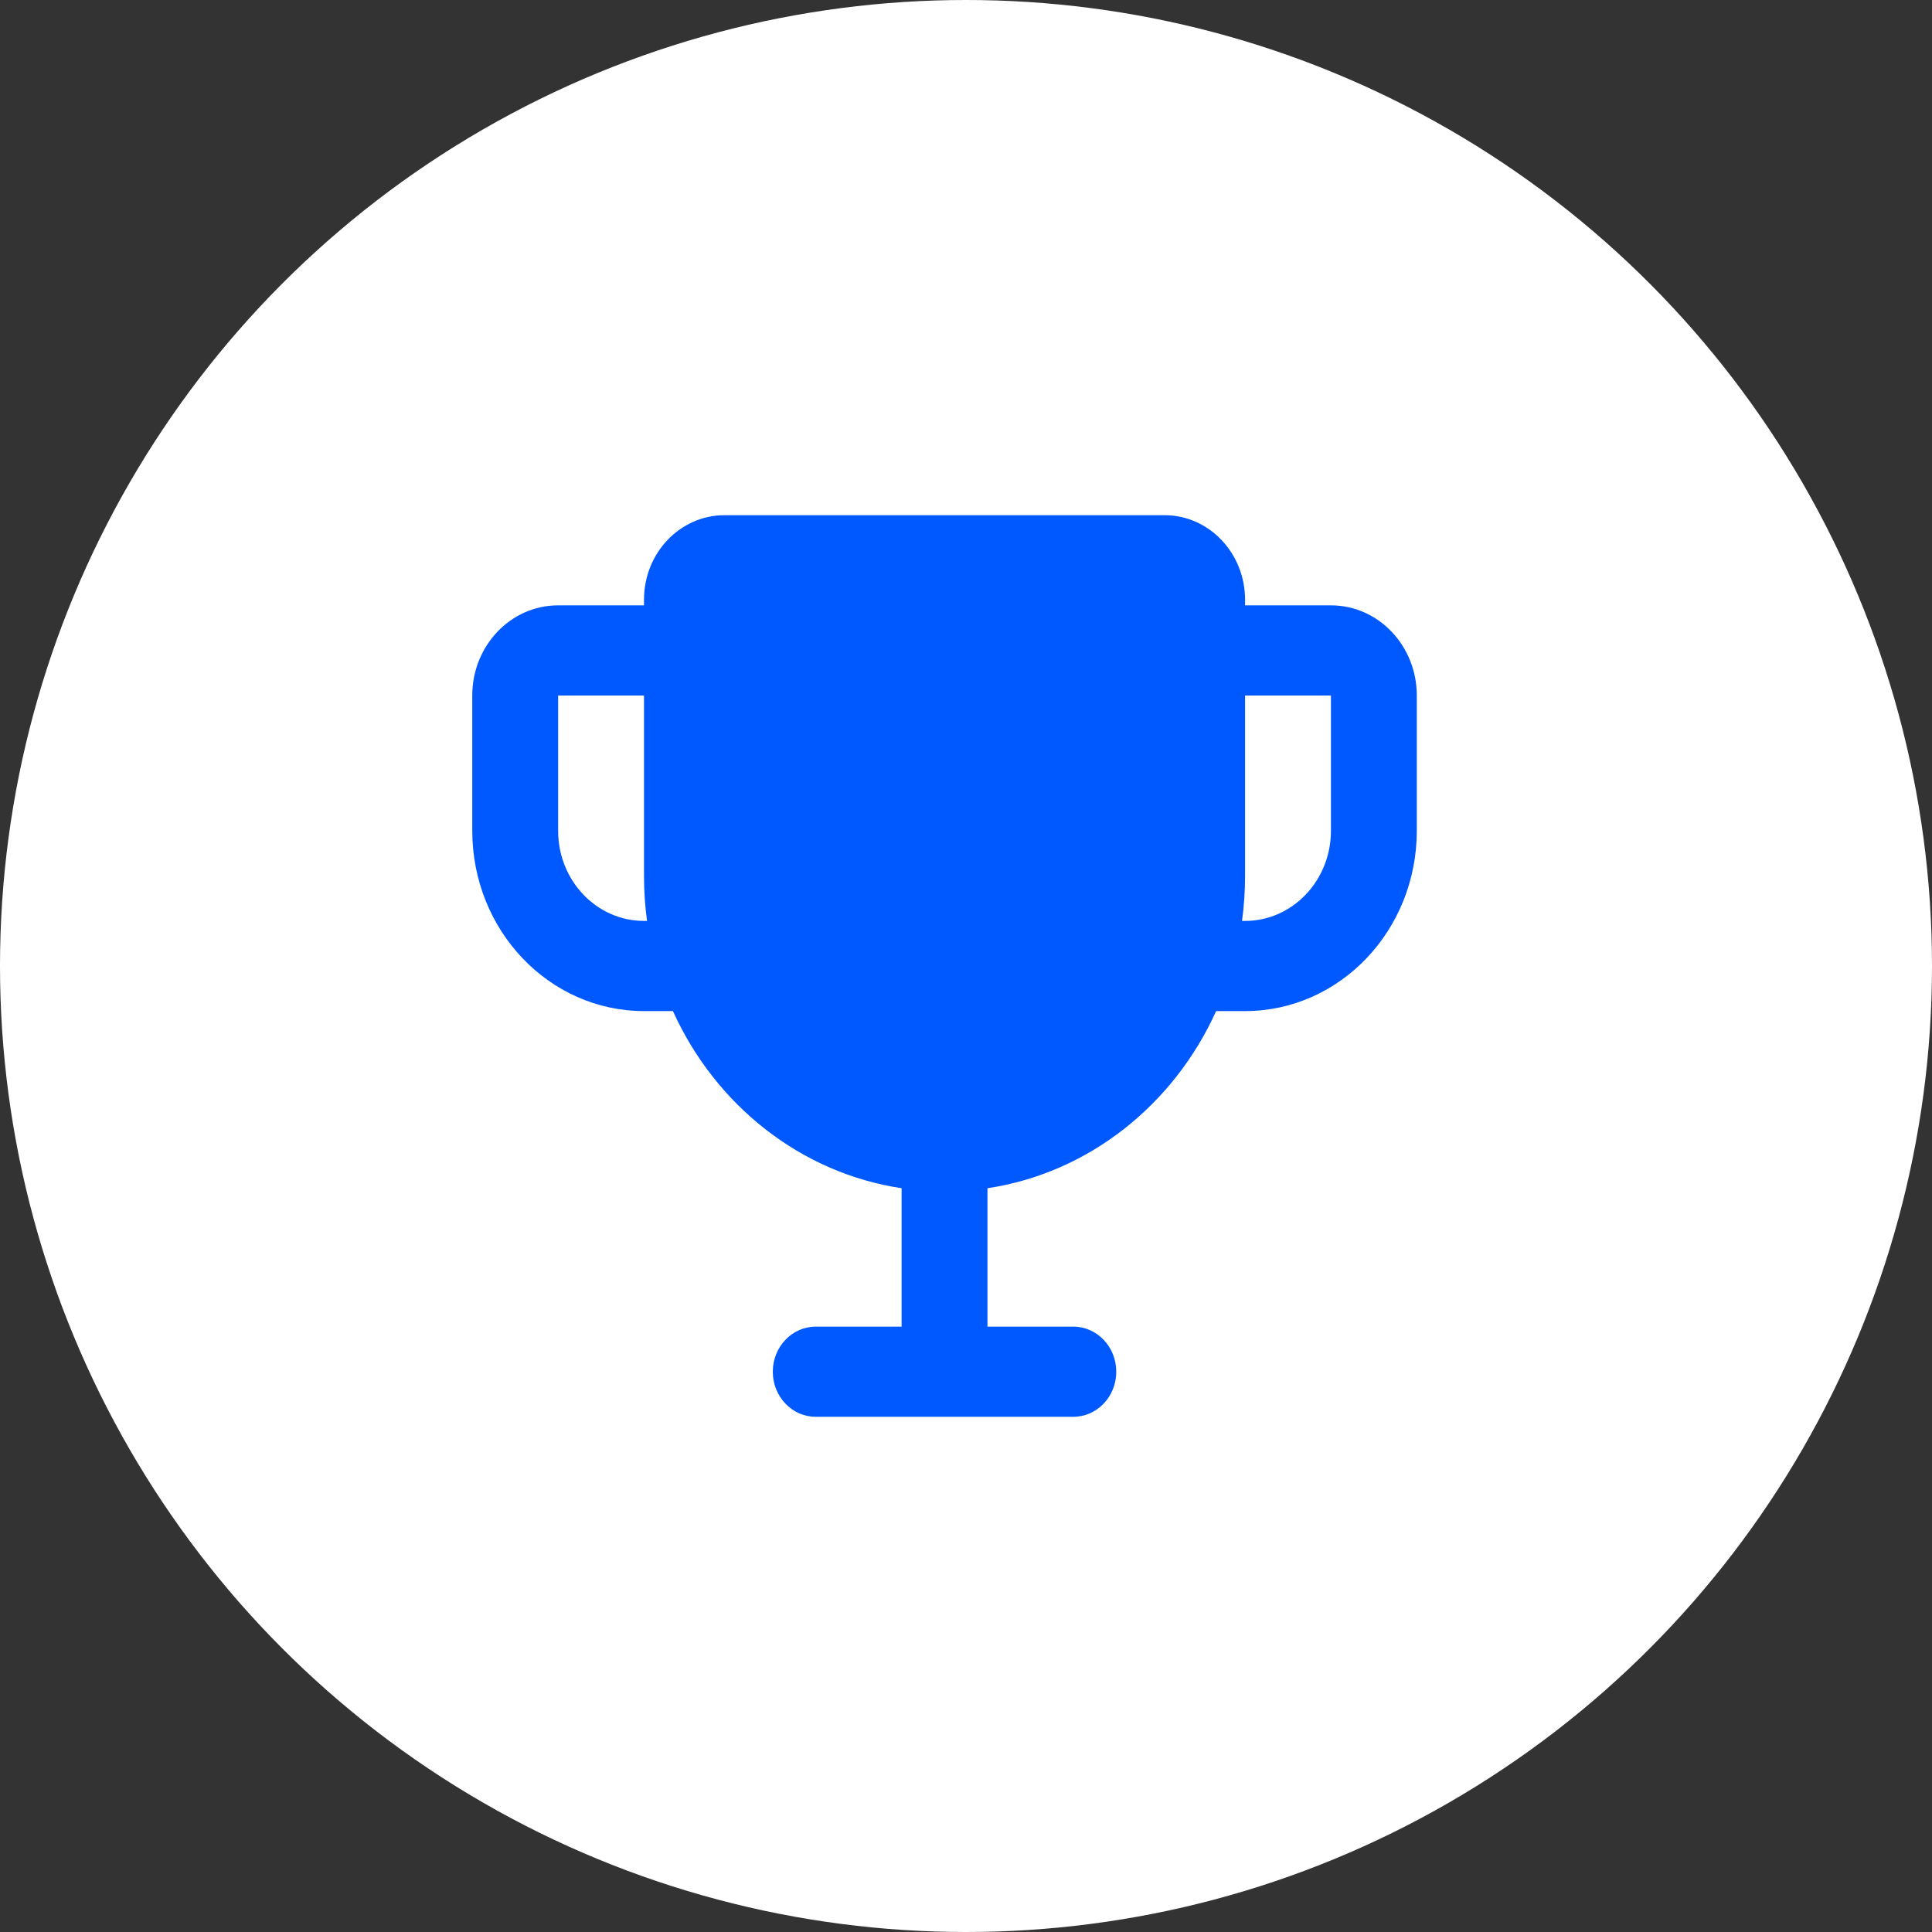 <svg width="45" height="45" viewBox="0 0 45 45" fill="none" xmlns="http://www.w3.org/2000/svg">
<rect x="0" y="0" width="45" height="45" fill="#333333" stroke="none"/>
<circle cx="22.5" cy="22.5" r="22.5" fill="white"/>
<path fill-rule="evenodd" clip-rule="evenodd" d="M16.875 12C15.839 12 15 12.881 15 13.969V14.1H13C11.895 14.1 11 15.04 11 16.2V19.35C11 21.67 12.791 23.55 15 23.55H15.674C16.66 25.731 18.64 27.321 21 27.676V30.9H19C18.448 30.9 18 31.37 18 31.95C18 32.53 18.448 33 19 33H25C25.552 33 26 32.53 26 31.95C26 31.37 25.552 30.9 25 30.9H23V27.676C25.36 27.321 27.34 25.731 28.326 23.55H29C31.209 23.55 33 21.67 33 19.35V16.2C33 15.04 32.105 14.1 31 14.1H29V13.969C29 12.881 28.16 12 27.125 12H16.875ZM28.929 21.45H29C30.105 21.45 31 20.51 31 19.35V16.2H29V20.4C29 20.756 28.976 21.107 28.929 21.45ZM15.071 21.45C15.024 21.107 15 20.756 15 20.4V16.2H13V19.35C13 20.51 13.895 21.45 15 21.45H15.071Z" fill="#0059FF"/>
</svg>

